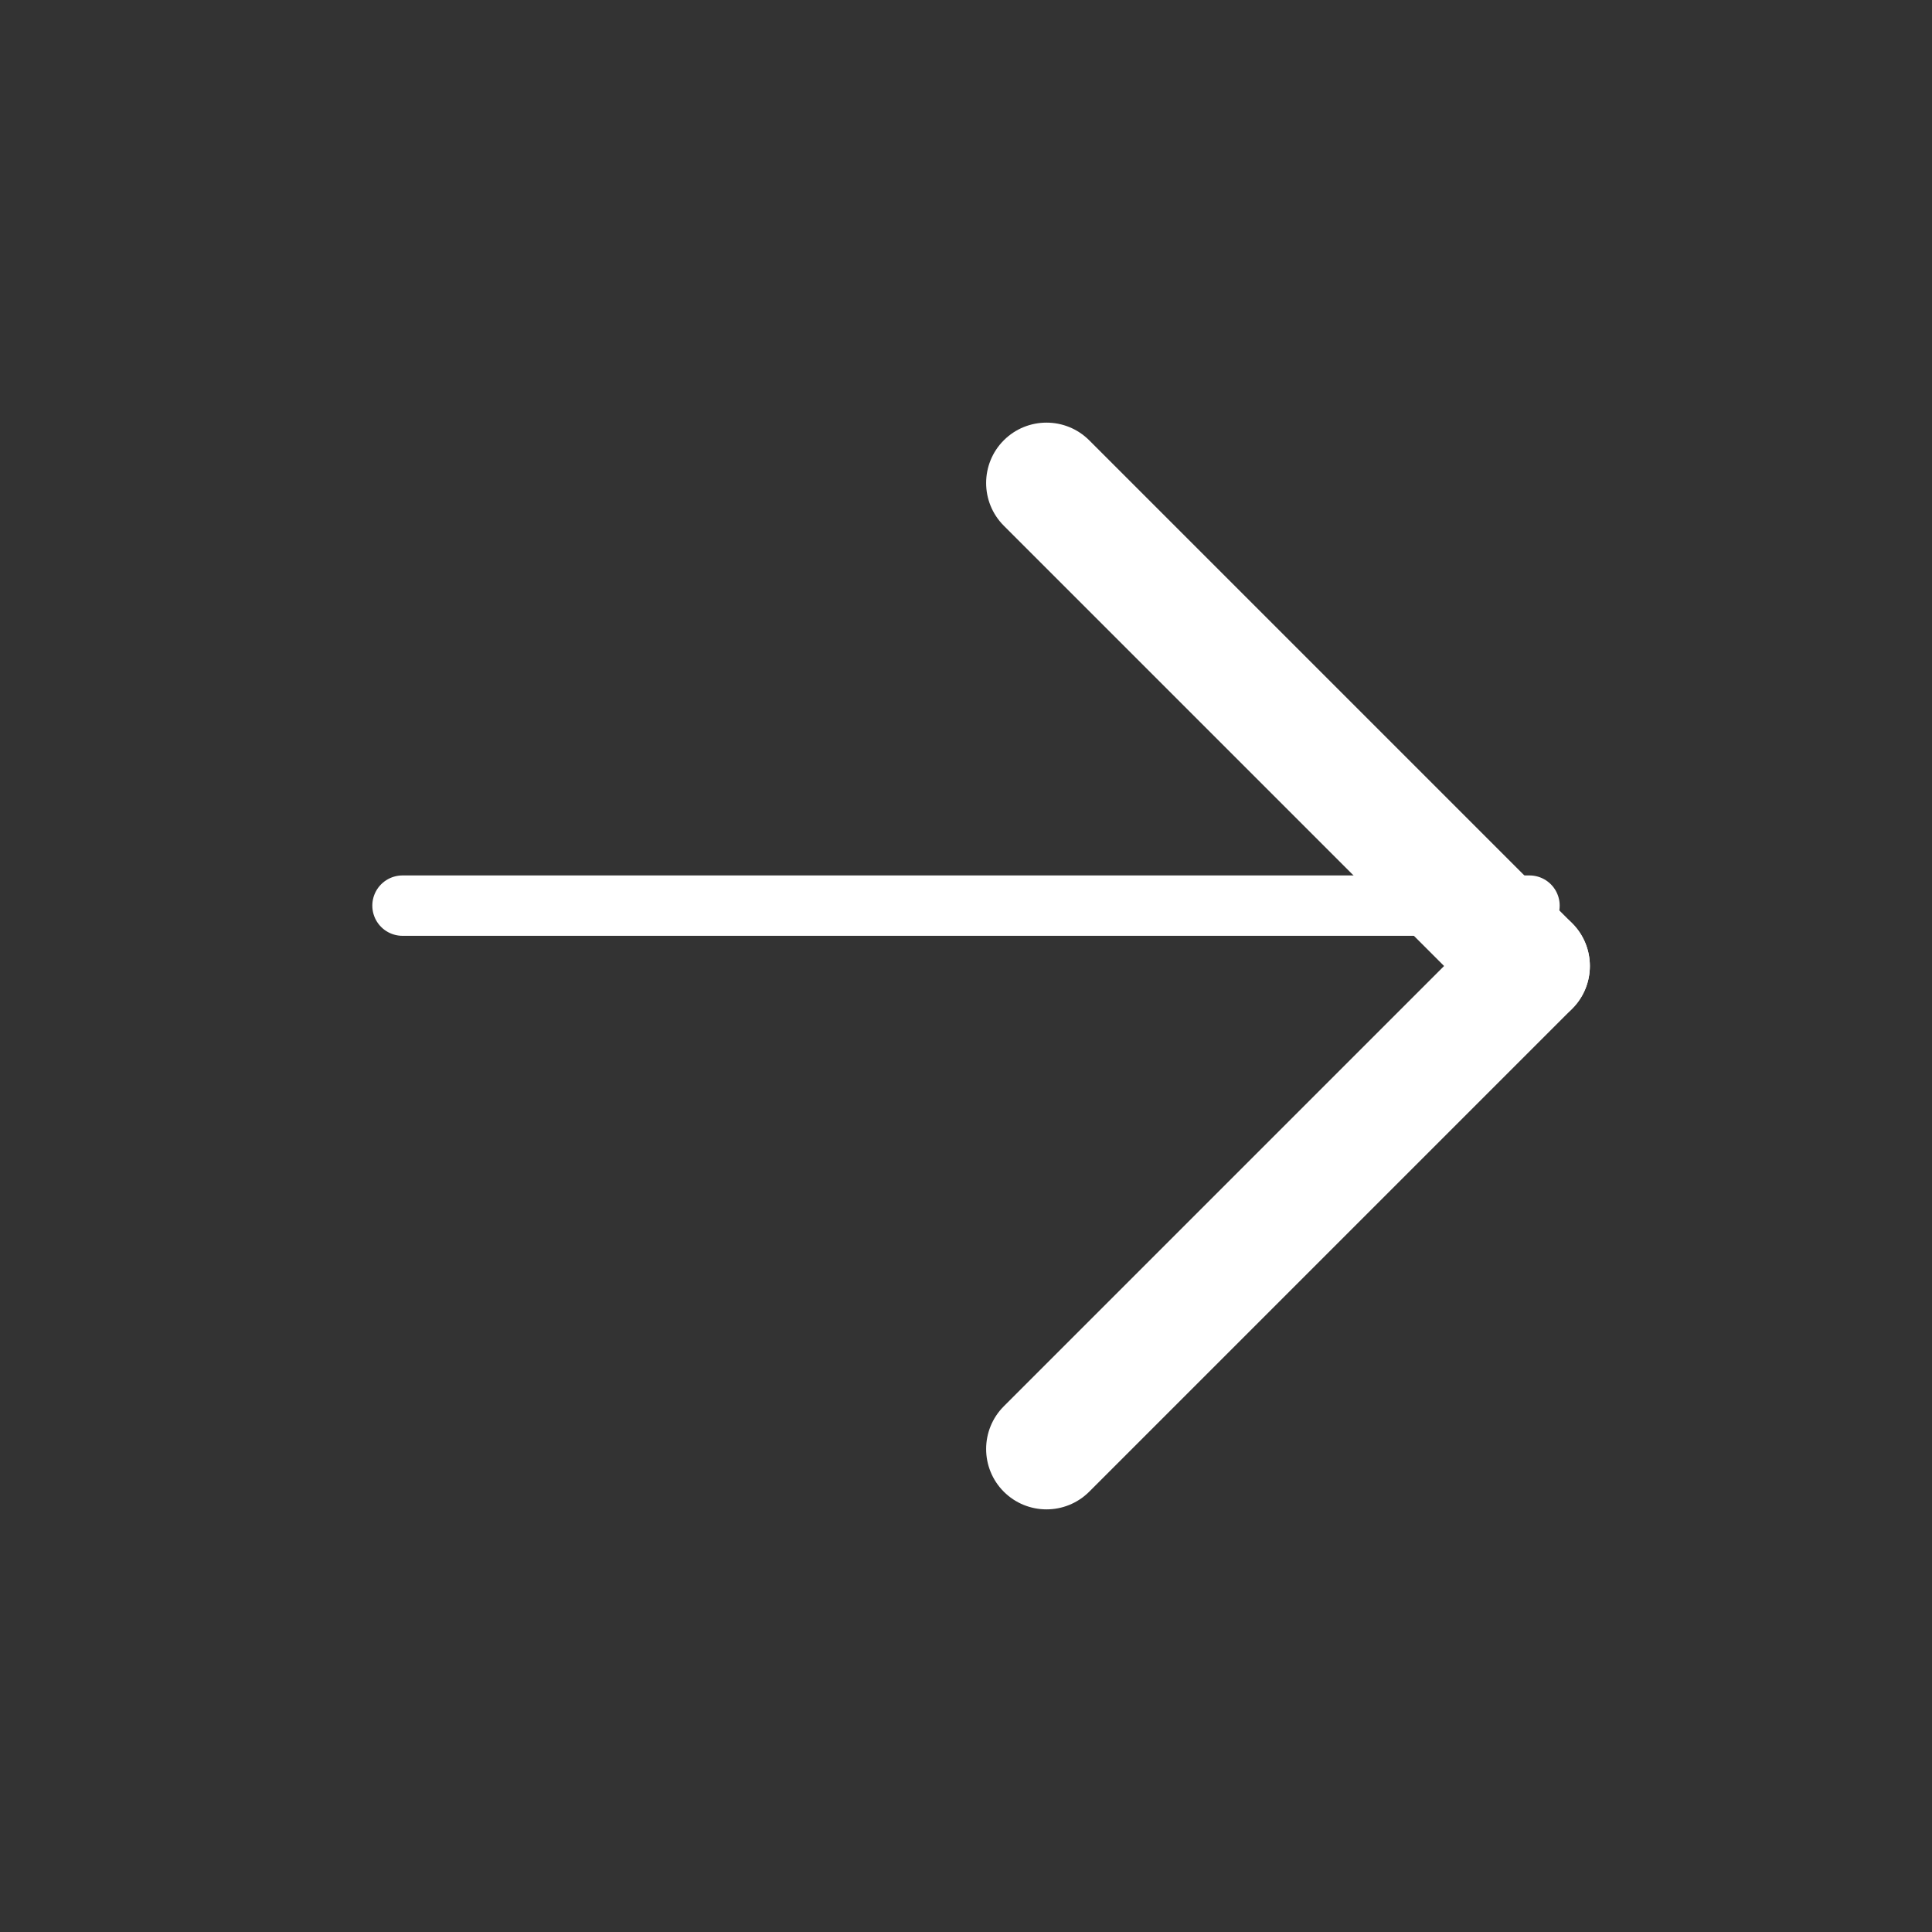 <svg width="48" height="48" viewBox="0 0 48 48" fill="none" xmlns="http://www.w3.org/2000/svg" xmlns:xlink="http://www.w3.org/1999/xlink">
<rect x="0" y="0" width="48" height="48" fill="#333333" stroke="none"/>
<line x1="10" y1="22.5" x2="38" y2="22.5" stroke="#FFFFFF" stroke-width="1.5" stroke-miterlimit="3.999" stroke-linecap="round" stroke-linejoin="round"/>
<path d="M24.939,34.939C24.354,35.525 24.354,36.475 24.939,37.061C25.525,37.646 26.475,37.646 27.061,37.061L24.939,34.939ZM39.061,25.061C39.646,24.475 39.646,23.525 39.061,22.939C38.475,22.354 37.525,22.354 36.939,22.939L39.061,25.061ZM27.061,37.061L39.061,25.061L36.939,22.939L24.939,34.939L27.061,37.061Z" fill="#FFFFFF"/>
<path d="M27.061,10.939C26.475,10.354 25.525,10.354 24.939,10.939C24.354,11.525 24.354,12.475 24.939,13.061L27.061,10.939ZM36.939,25.061C37.525,25.646 38.475,25.646 39.061,25.061C39.646,24.475 39.646,23.525 39.061,22.939L36.939,25.061ZM24.939,13.061L36.939,25.061L39.061,22.939L27.061,10.939L24.939,13.061Z" fill="#FFFFFF"/>
</svg>
